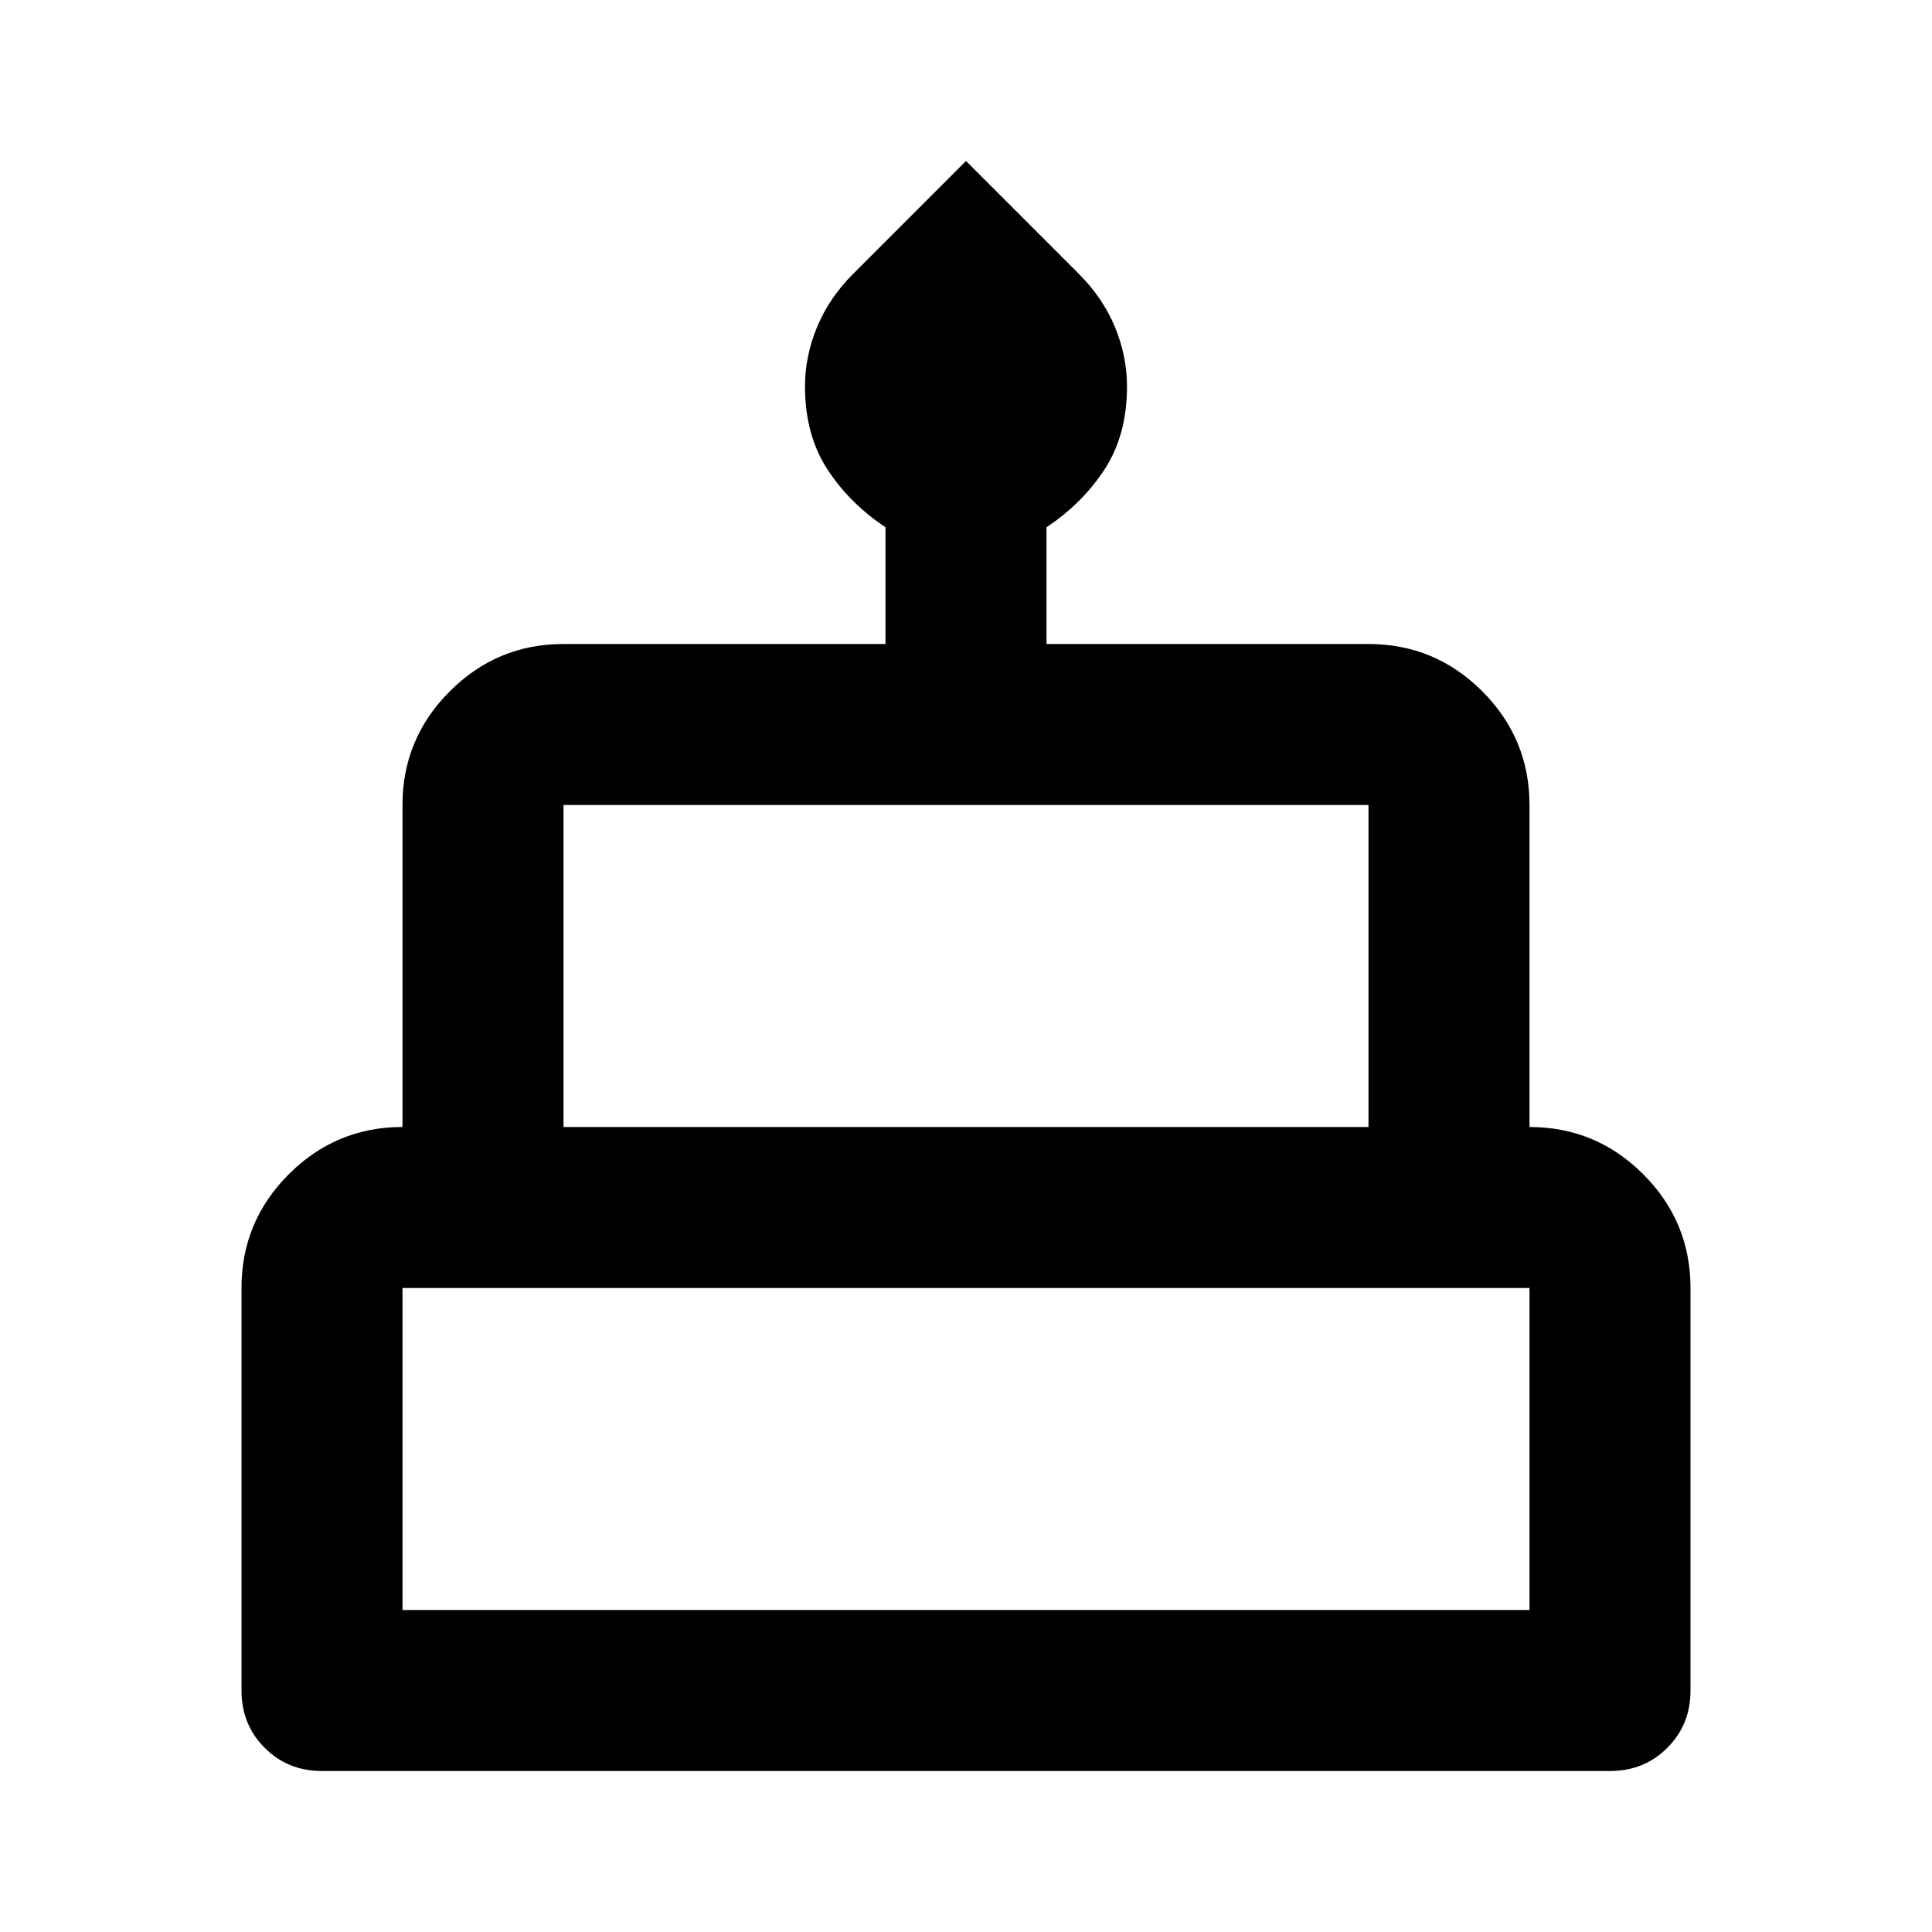 <svg xmlns="http://www.w3.org/2000/svg" height="24" width="24"><path d="M4 22Q3.575 22 3.288 21.712Q3 21.425 3 21V16Q3 15.175 3.587 14.587Q4.175 14 5 14V10Q5 9.175 5.588 8.587Q6.175 8 7 8H11V6.55Q10.55 6.25 10.275 5.825Q10 5.4 10 4.8Q10 4.425 10.15 4.062Q10.3 3.7 10.6 3.4L12 2L13.4 3.4Q13.7 3.7 13.85 4.062Q14 4.425 14 4.8Q14 5.4 13.725 5.825Q13.45 6.25 13 6.55V8H17Q17.825 8 18.413 8.587Q19 9.175 19 10V14Q19.825 14 20.413 14.587Q21 15.175 21 16V21Q21 21.425 20.712 21.712Q20.425 22 20 22ZM7 14H17V10Q17 10 17 10Q17 10 17 10H7Q7 10 7 10Q7 10 7 10ZM5 20H19V16Q19 16 19 16Q19 16 19 16H5Q5 16 5 16Q5 16 5 16ZM7 14Q7 14 7 14Q7 14 7 14H17Q17 14 17 14Q17 14 17 14ZM5 20Q5 20 5 20Q5 20 5 20H19Q19 20 19 20Q19 20 19 20ZM19 14H5H19Z"/></svg>